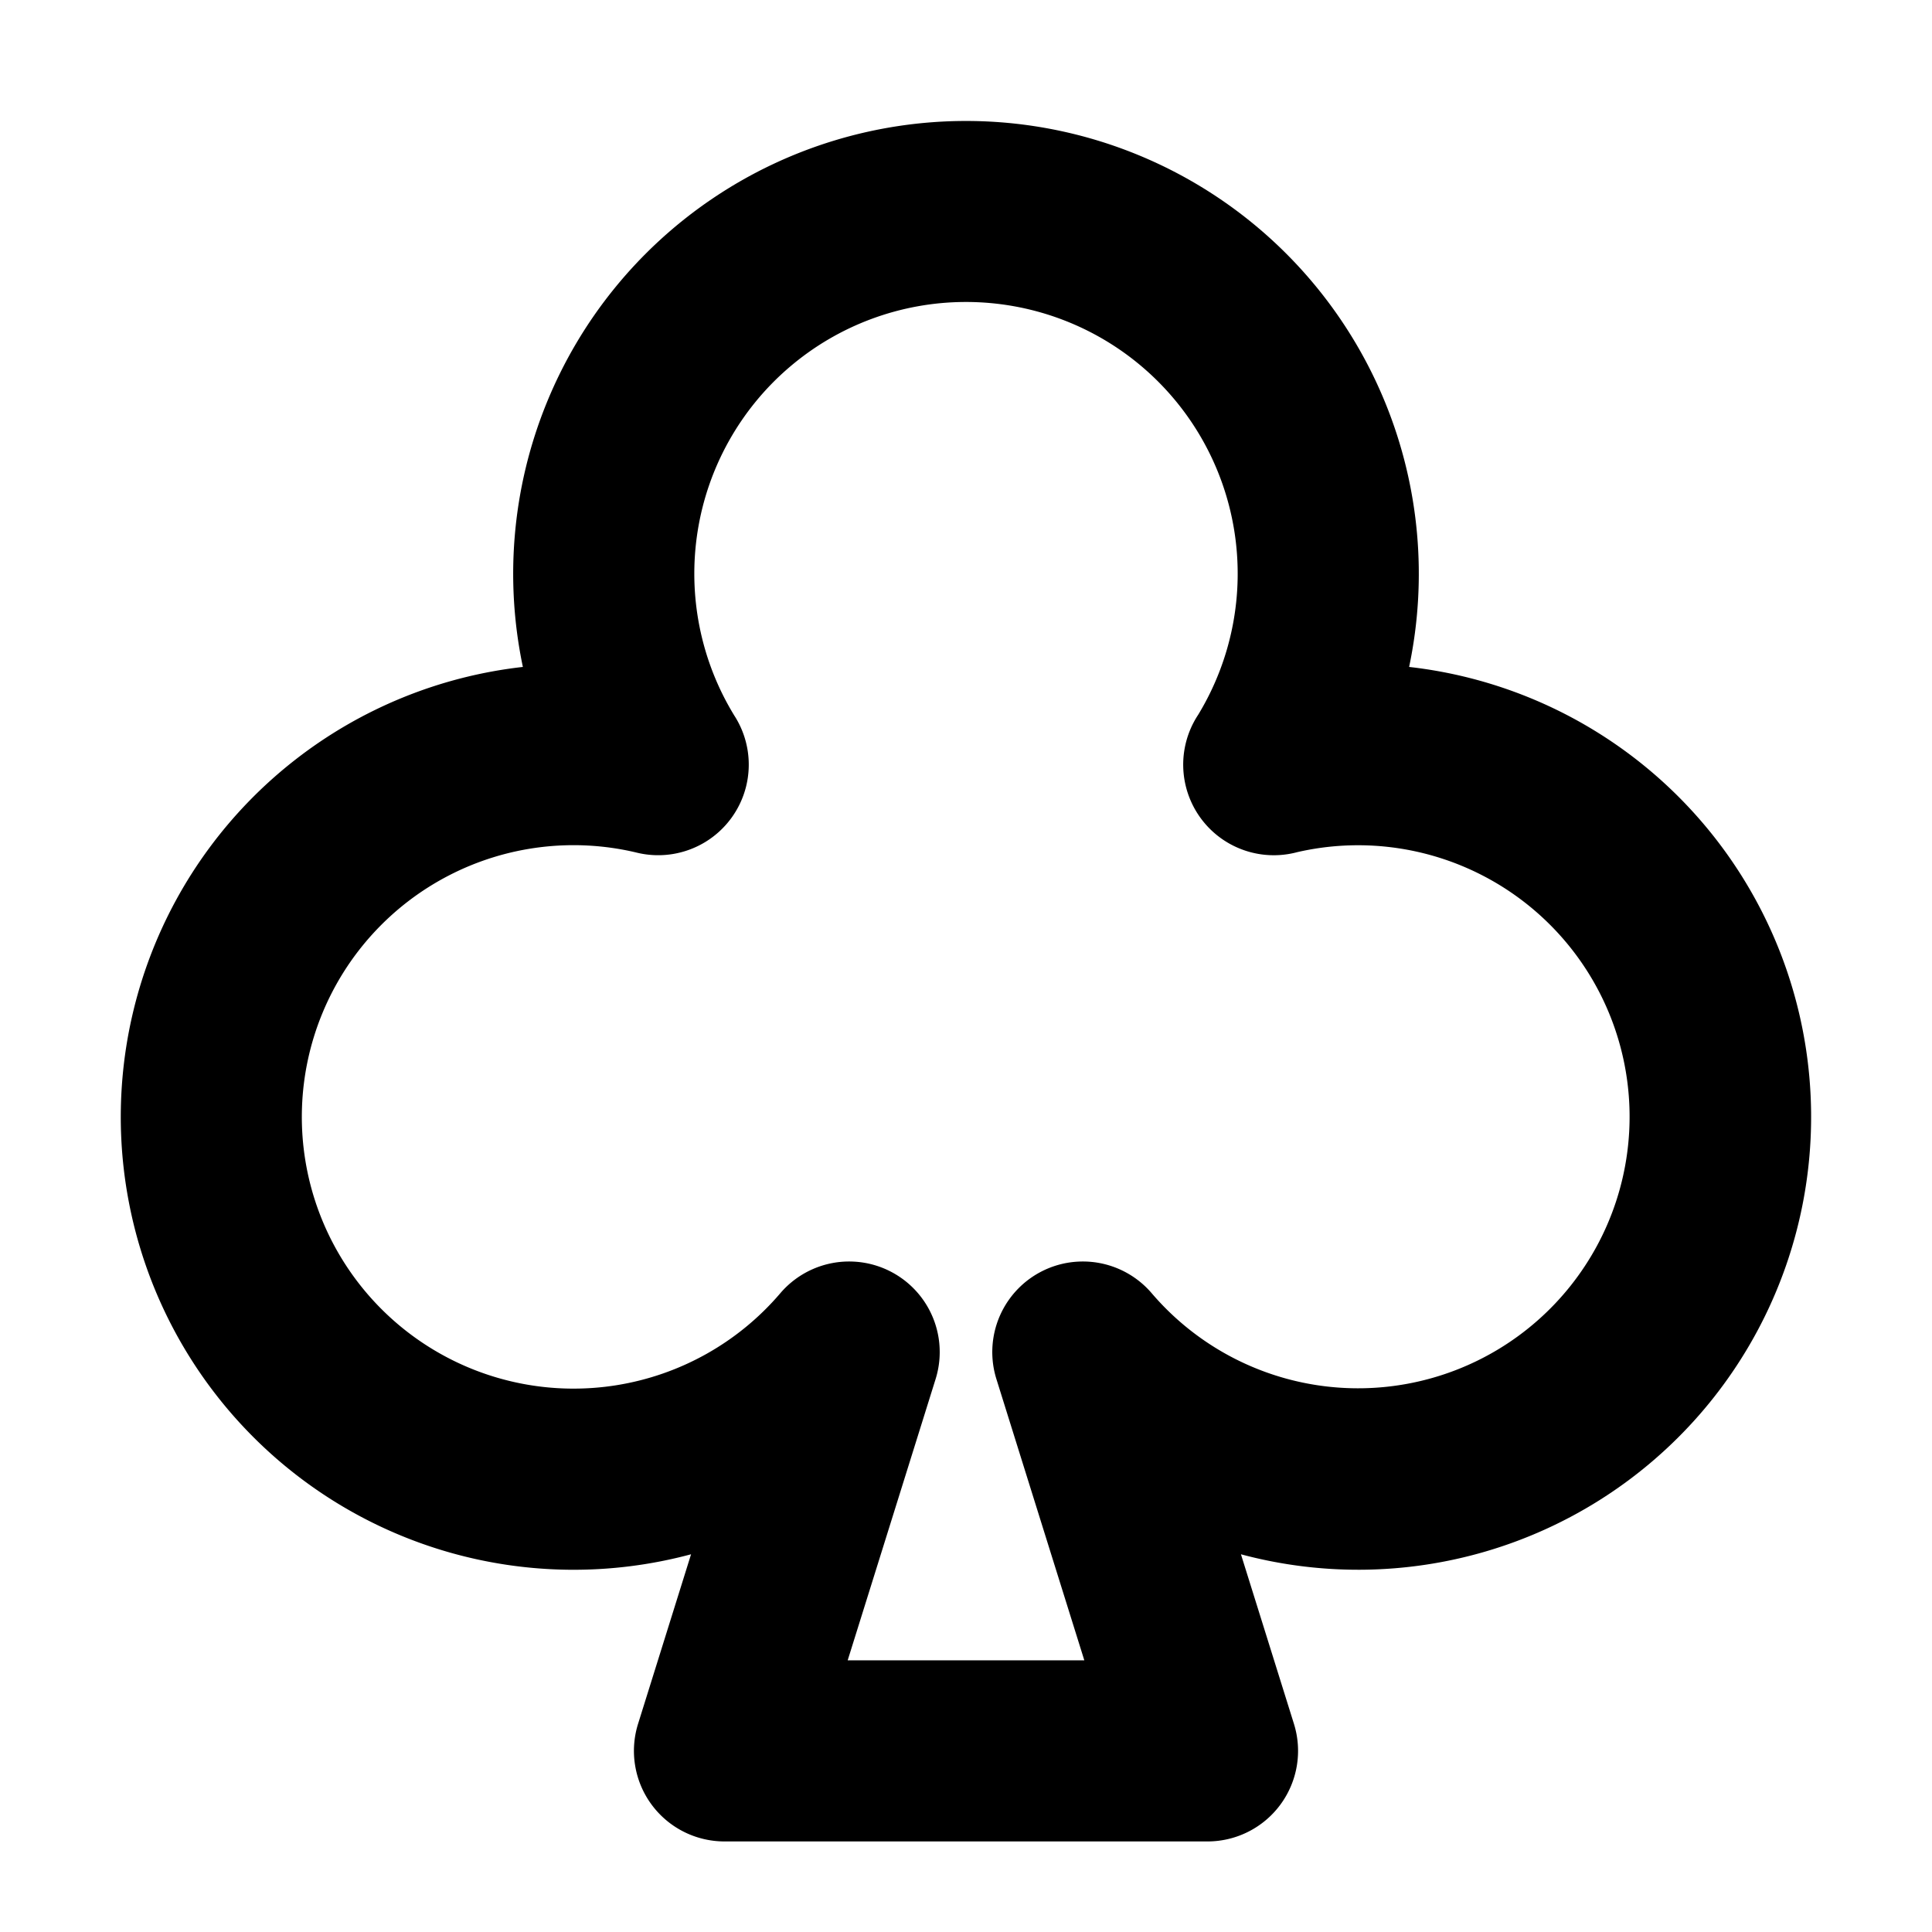 <svg id="Flat" xmlns="http://www.w3.org/2000/svg" viewBox="0 0 256 256">
  <path d="M160,244H96a12,12,0,0,1-11.454-15.58l7.023-22.47A60.004,60.004,0,1,1,69.283,88.373a60,60,0,1,1,117.433,0A60.003,60.003,0,1,1,164.431,205.95l7.023,22.47A12,12,0,0,1,160,244Zm-47.677-24h31.354l-11.647-37.265a12,12,0,0,1,20.579-11.373A35.978,35.978,0,1,0,171.881,112.917a12.004,12.004,0,0,1-13.118-18.205,36,36,0,1,0-61.465.1c.06.093.118.187.176.28a12.002,12.002,0,0,1-13.249,17.85,36.005,36.005,0,1,0,19.167,58.42,12,12,0,0,1,20.579,11.373Z"/>
</svg>
